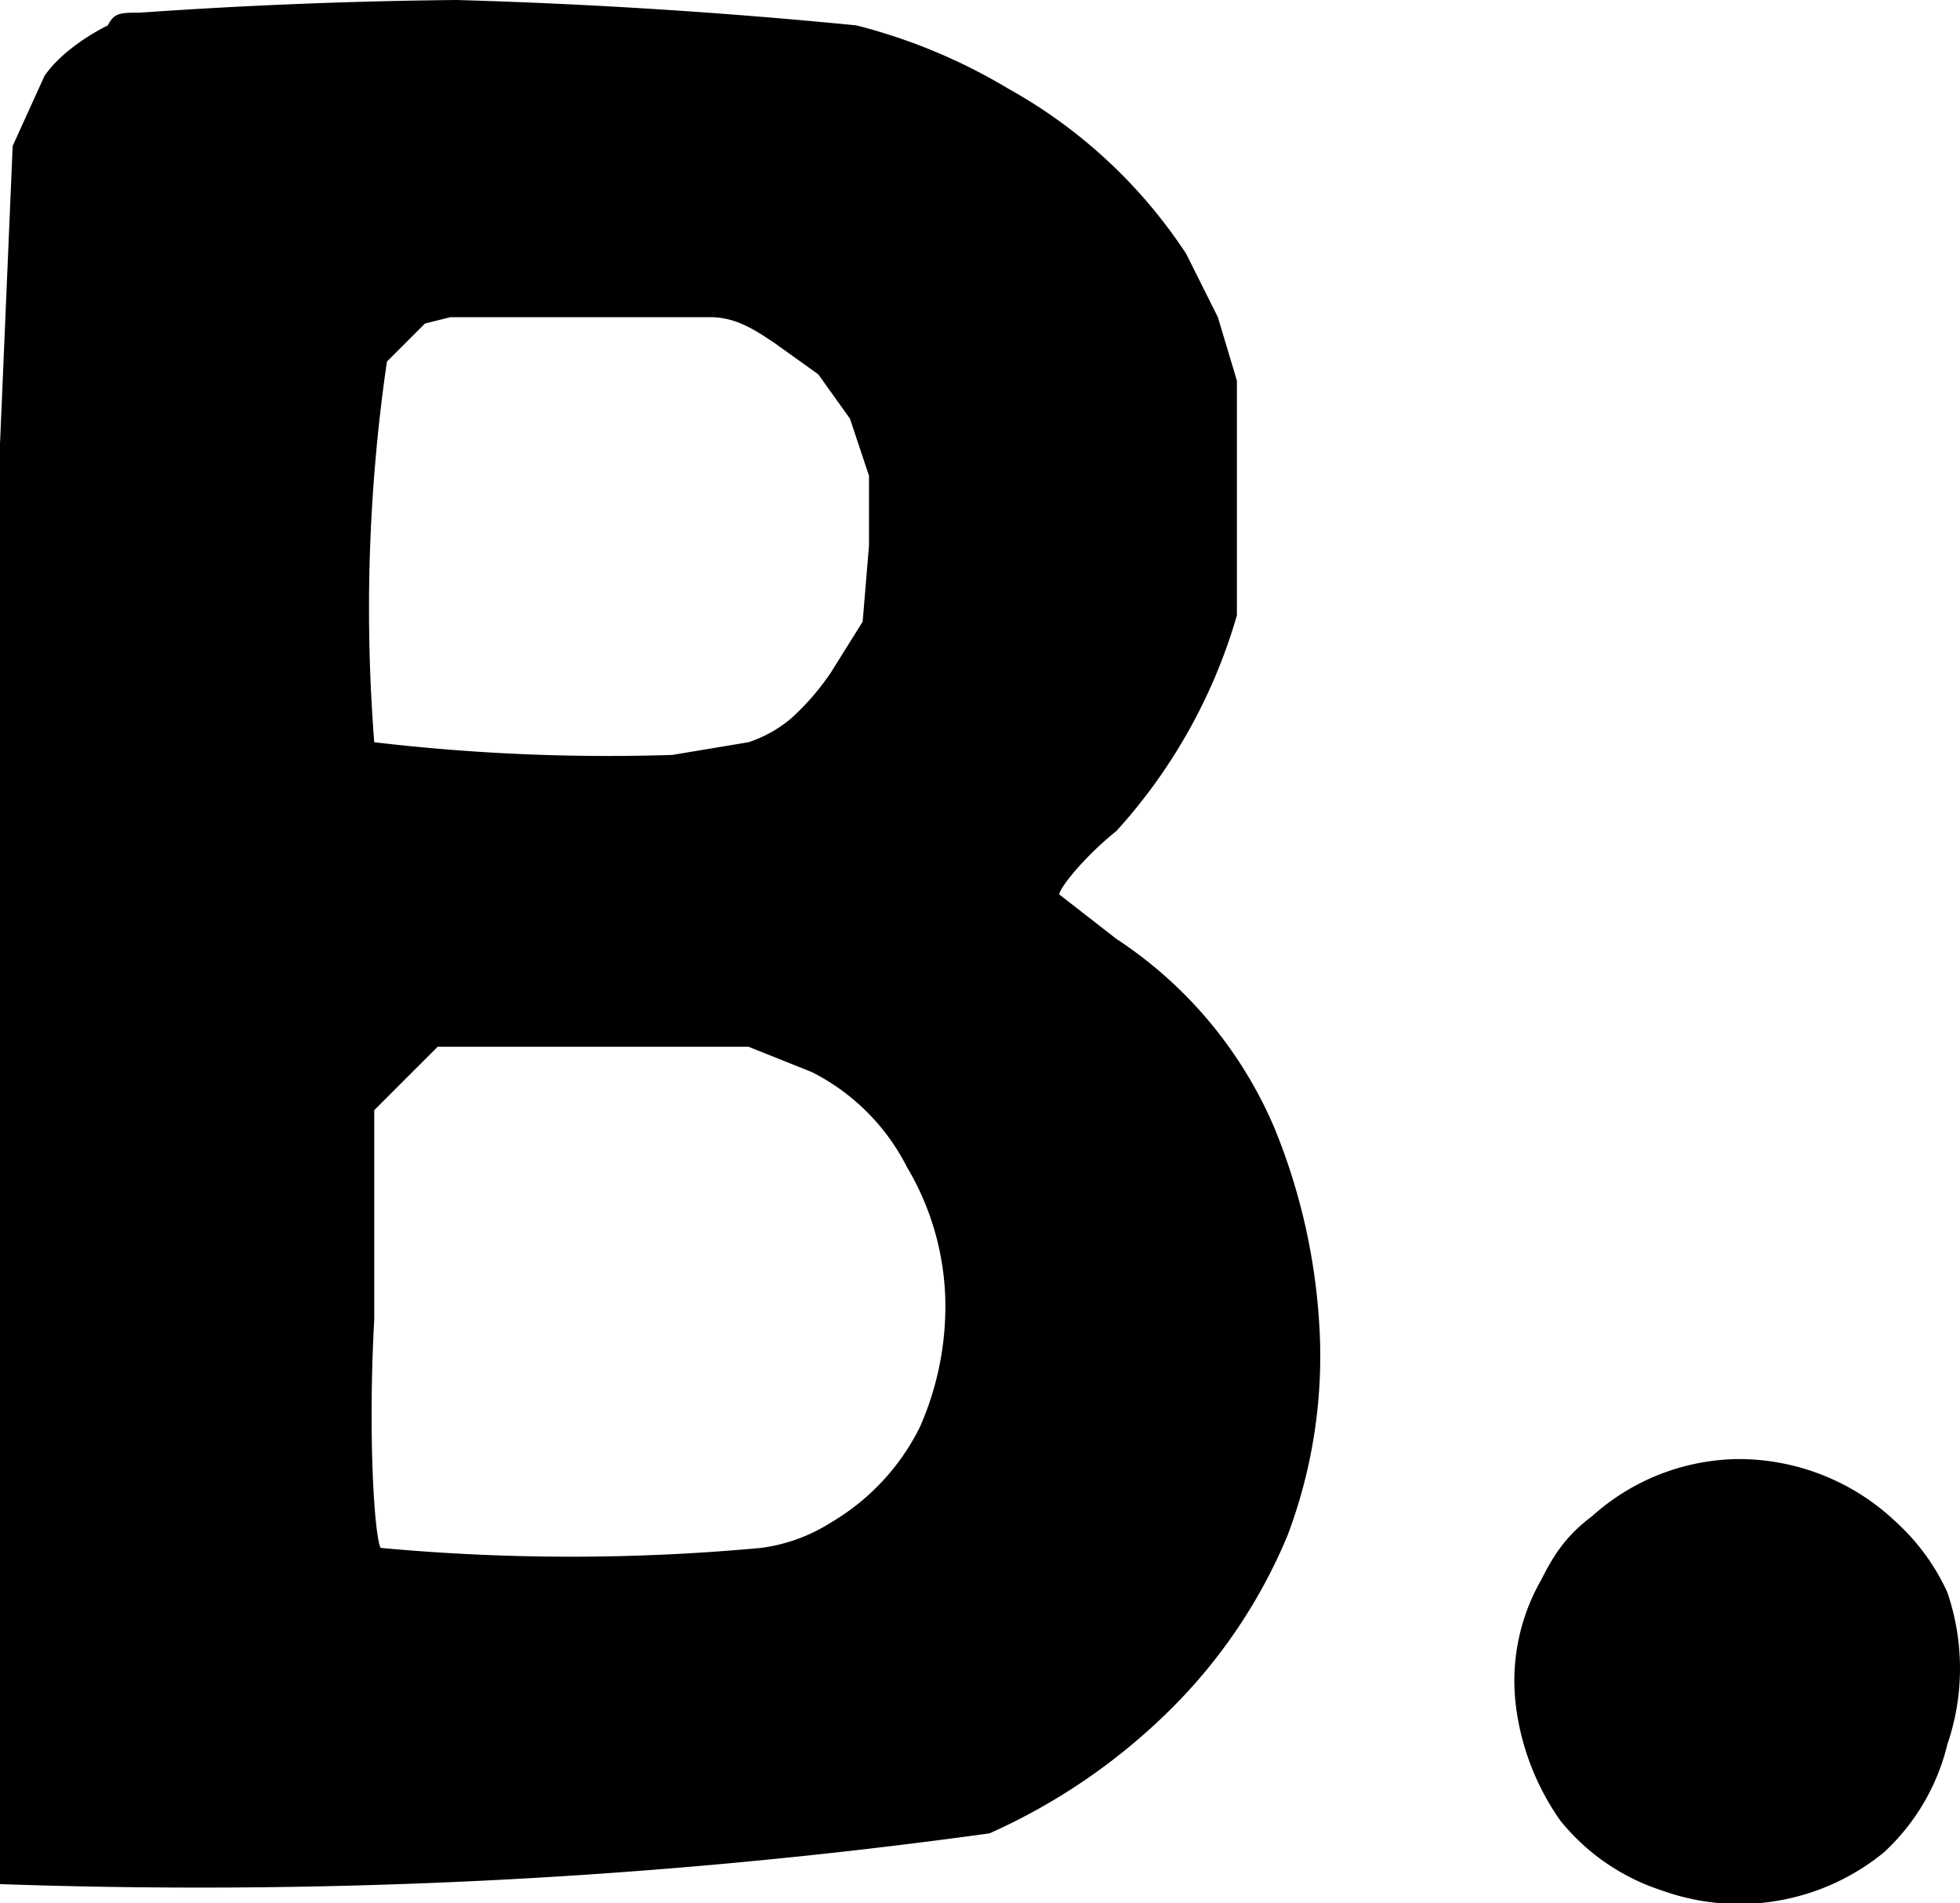 <?xml-stylesheet type="text/css" href="../css/app.css"?>
<svg class="svg-content pointerCursor" version="1.1" viewBox="0 0 30.9 30.0" xmlns="http://www.w3.org/2000/svg">
  <path class="booking" d="M27.4 23a3.5 3.5 0 0 0-2.3.9c-.4.3-.6.6-.8 1a3.2 3.2 0 0 0-.4 2 4 4 0 0 0 .7 1.8 3.4 3.4 0 0 0 1.6 1.1 3.6 3.6 0 0 0 3.5-.6 3.4 3.4 0 0 0 1-1.7 3.7 3.7 0 0 0 0-2.4 3.4 3.4 0 0 0-.8-1.1 3.6 3.6 0 0 0-2.5-1zM7.2 0a82.8 82.8 0 0 0-5 .2c-.3 0-.4 0-.5.2-.4.2-.8.5-1 .8L.2 2.3 0 7a977 977 0 0 0 0 22.7 91 91 0 0 0 15.6-.8 9.6 9.6 0 0 0 2.9-2 8.4 8.4 0 0 0 1.8-2.7 8 8 0 0 0 .5-3.3 9.7 9.7 0 0 0-.7-3.1 6.7 6.7 0 0 0-2.5-3l-.9-.7c0-.1.4-.6.9-1a8.6 8.6 0 0 0 1.9-3.4V7.8 6L19.2 5l-.5-1a8 8 0 0 0-2.8-2.6 8.9 8.9 0 0 0-2.4-1A90.8 90.8 0 0 0 7.2 0zm2 5h2c.4 0 .7.2 1 .4l.7.5.5.7.3.9v1.1l-.1 1.2-.5.8a4 4 0 0 1-.6.7 2 2 0 0 1-.7.4l-1.2.2a31.4 31.4 0 0 1-4.7-.2 27 27 0 0 1 .2-6l.3-.3.3-.3.4-.1h2zM6.9 16.5h4.9l1 .4a3.4 3.4 0 0 1 1.5 1.5 4.3 4.3 0 0 1 .6 2 4.7 4.7 0 0 1-.4 2.1 3.6 3.6 0 0 1-1.4 1.5 2.7 2.7 0 0 1-1.1.4 32.5 32.5 0 0 1-6 0c-.1-.2-.2-1.8-.1-3.6v-3.3l.5-.5z"/>
</svg>
